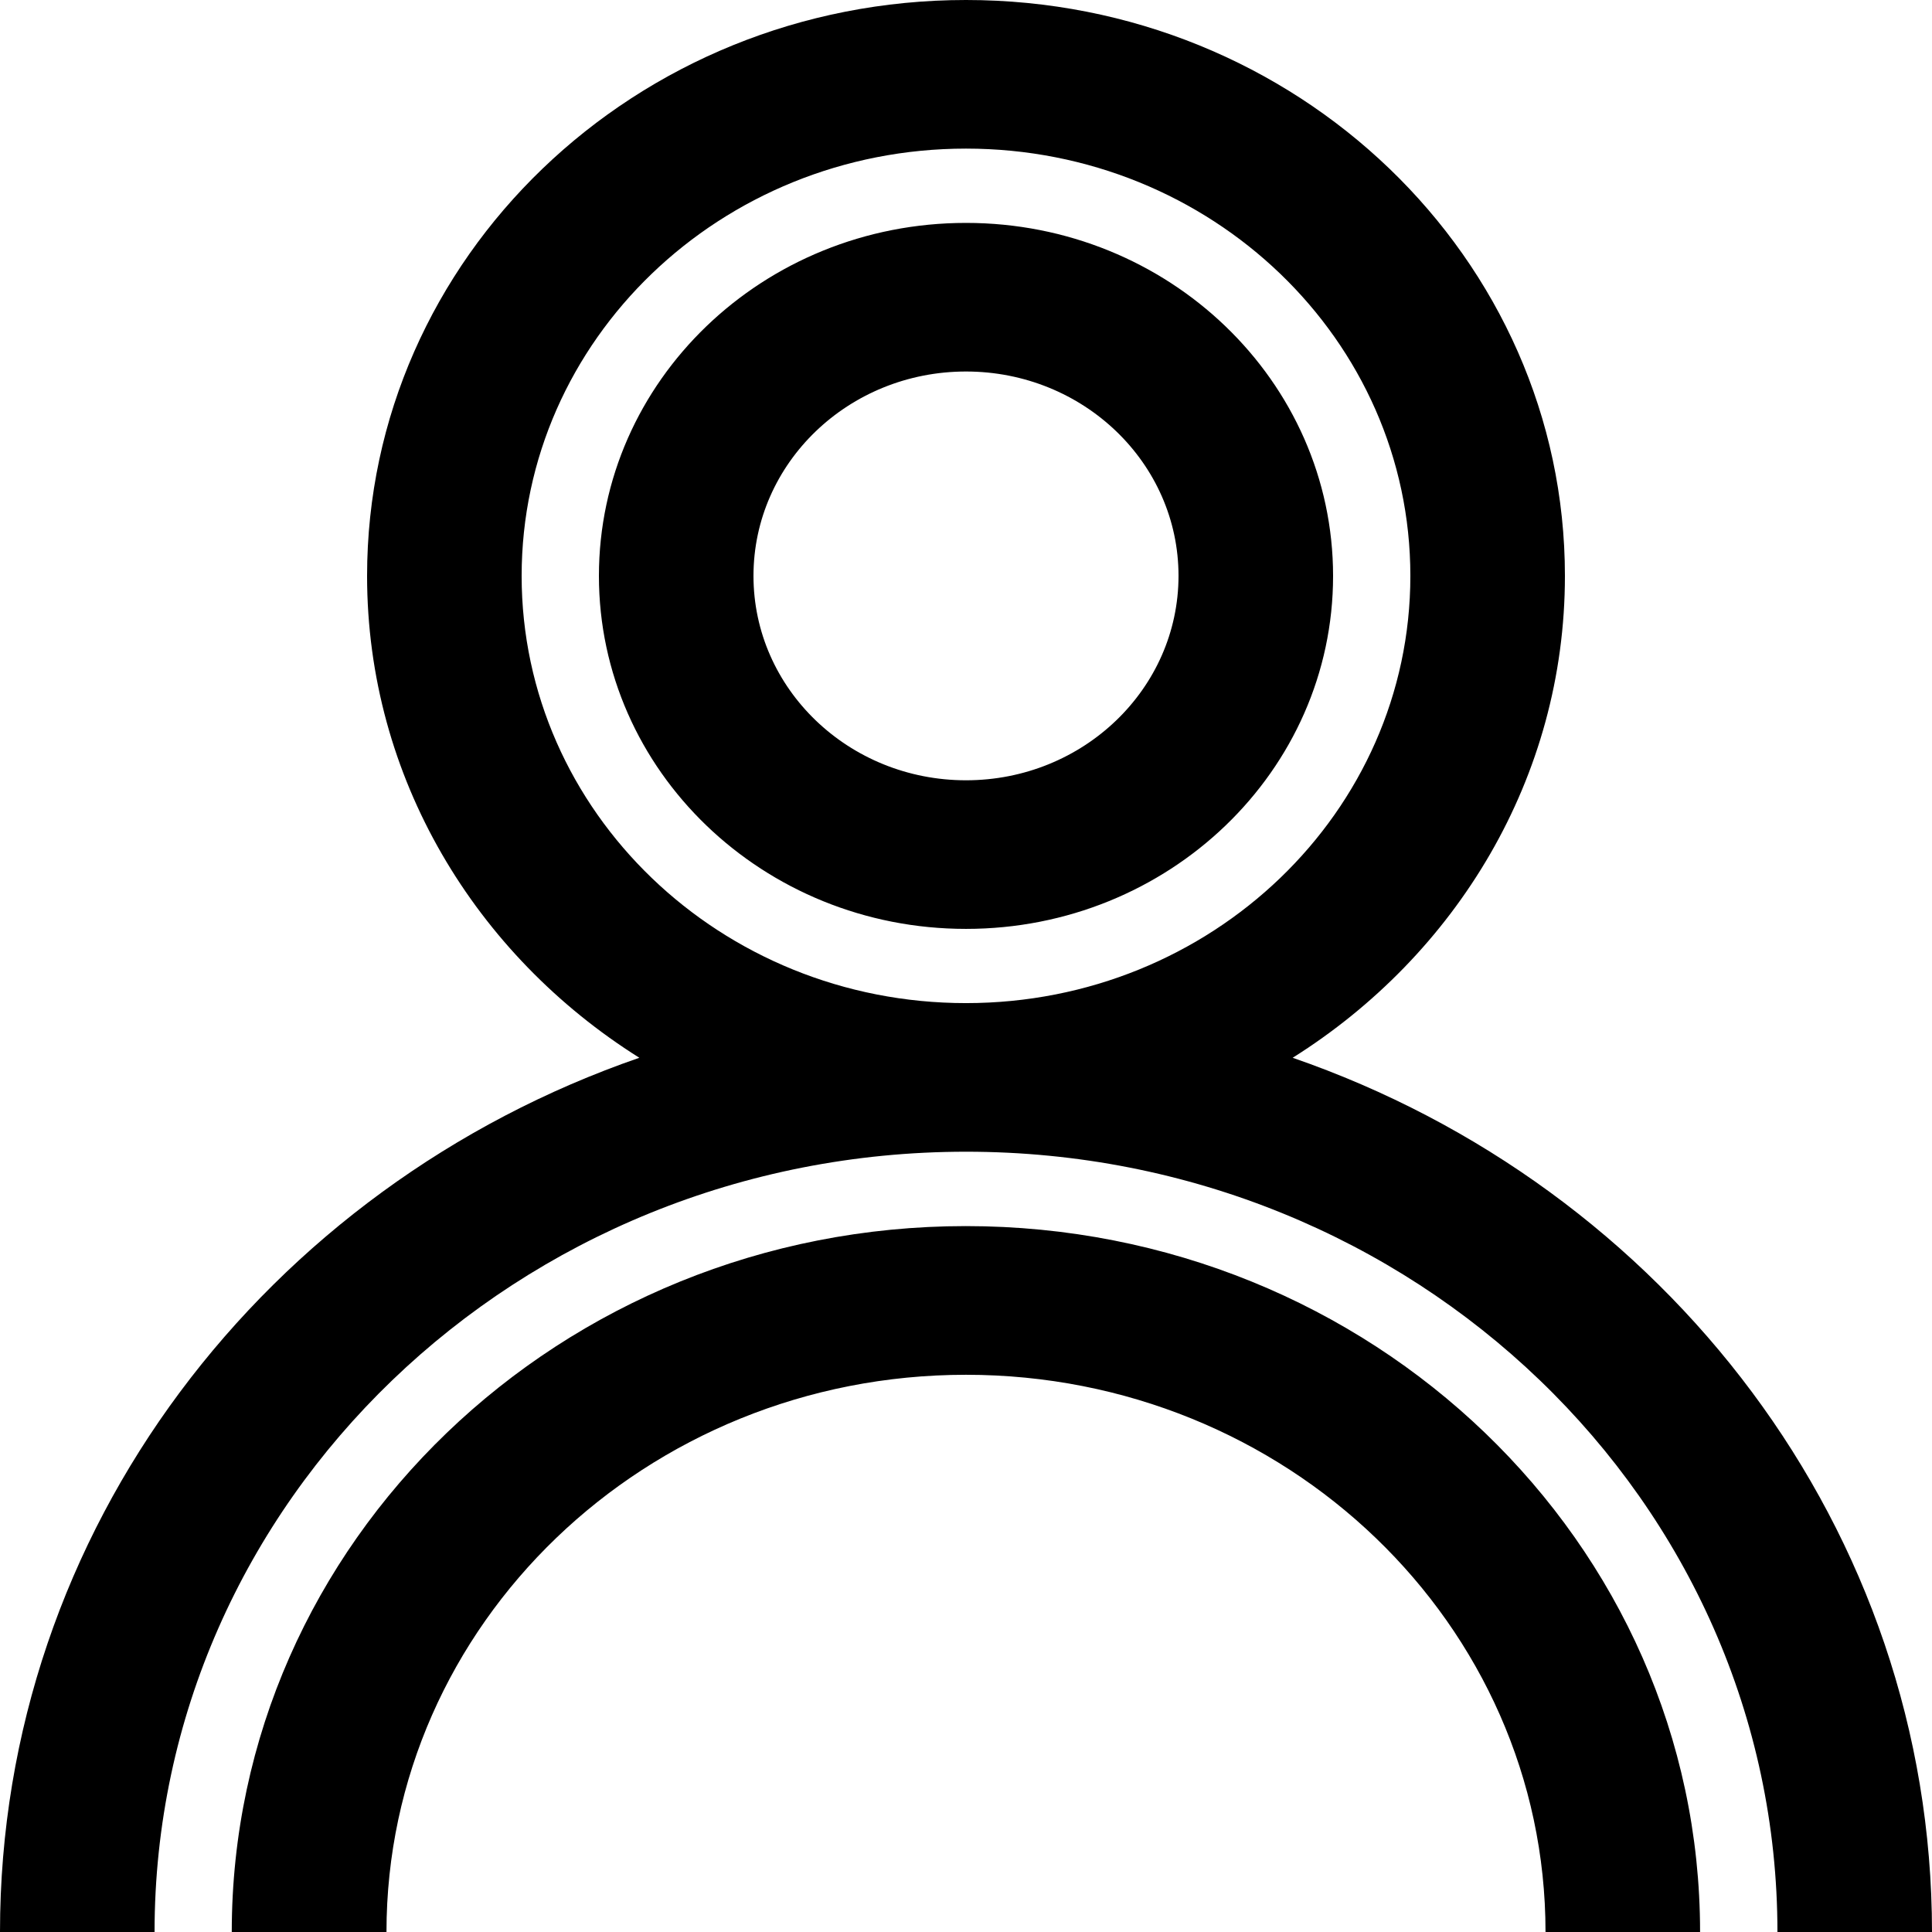 <svg width="24" height="24" viewBox="0 0 24 24" fill="none" xmlns="http://www.w3.org/2000/svg">
<path d="M12 2.769C9.481 2.769 7.44 4.731 7.44 7.154C7.44 9.576 9.481 11.539 12 11.539C14.519 11.539 16.56 9.576 16.56 7.154C16.559 4.733 14.517 2.769 12 2.769ZM12 9.693C10.542 9.693 9.36 8.556 9.36 7.154C9.36 5.751 10.542 4.615 12 4.615C13.458 4.615 14.64 5.751 14.64 7.154C14.639 8.556 13.457 9.693 12 9.693ZM16.058 13.14C18.09 11.863 19.44 9.663 19.44 7.154C19.44 3.204 16.108 0 12 0C7.891 0 4.56 3.204 4.56 7.154C4.56 9.663 5.91 11.863 7.942 13.14C3.312 14.739 0 18.998 0 24H1.92C1.92 18.648 6.432 14.307 12 14.307C17.568 14.307 22.08 18.646 22.08 24H24C23.998 18.998 20.688 14.739 16.058 13.14ZM12 12.461C8.951 12.461 6.48 10.085 6.48 7.154C6.48 4.222 8.951 1.846 12 1.846C15.049 1.846 17.52 4.222 17.52 7.154C17.52 10.085 15.049 12.461 12 12.461ZM21.119 24H19.199C19.199 20.177 15.976 17.078 12 17.078C8.024 17.078 4.801 20.177 4.801 24H2.879C2.879 19.157 6.962 15.231 11.998 15.231C17.035 15.231 21.119 19.157 21.119 24Z" fill="currentColor"></path>
</svg>